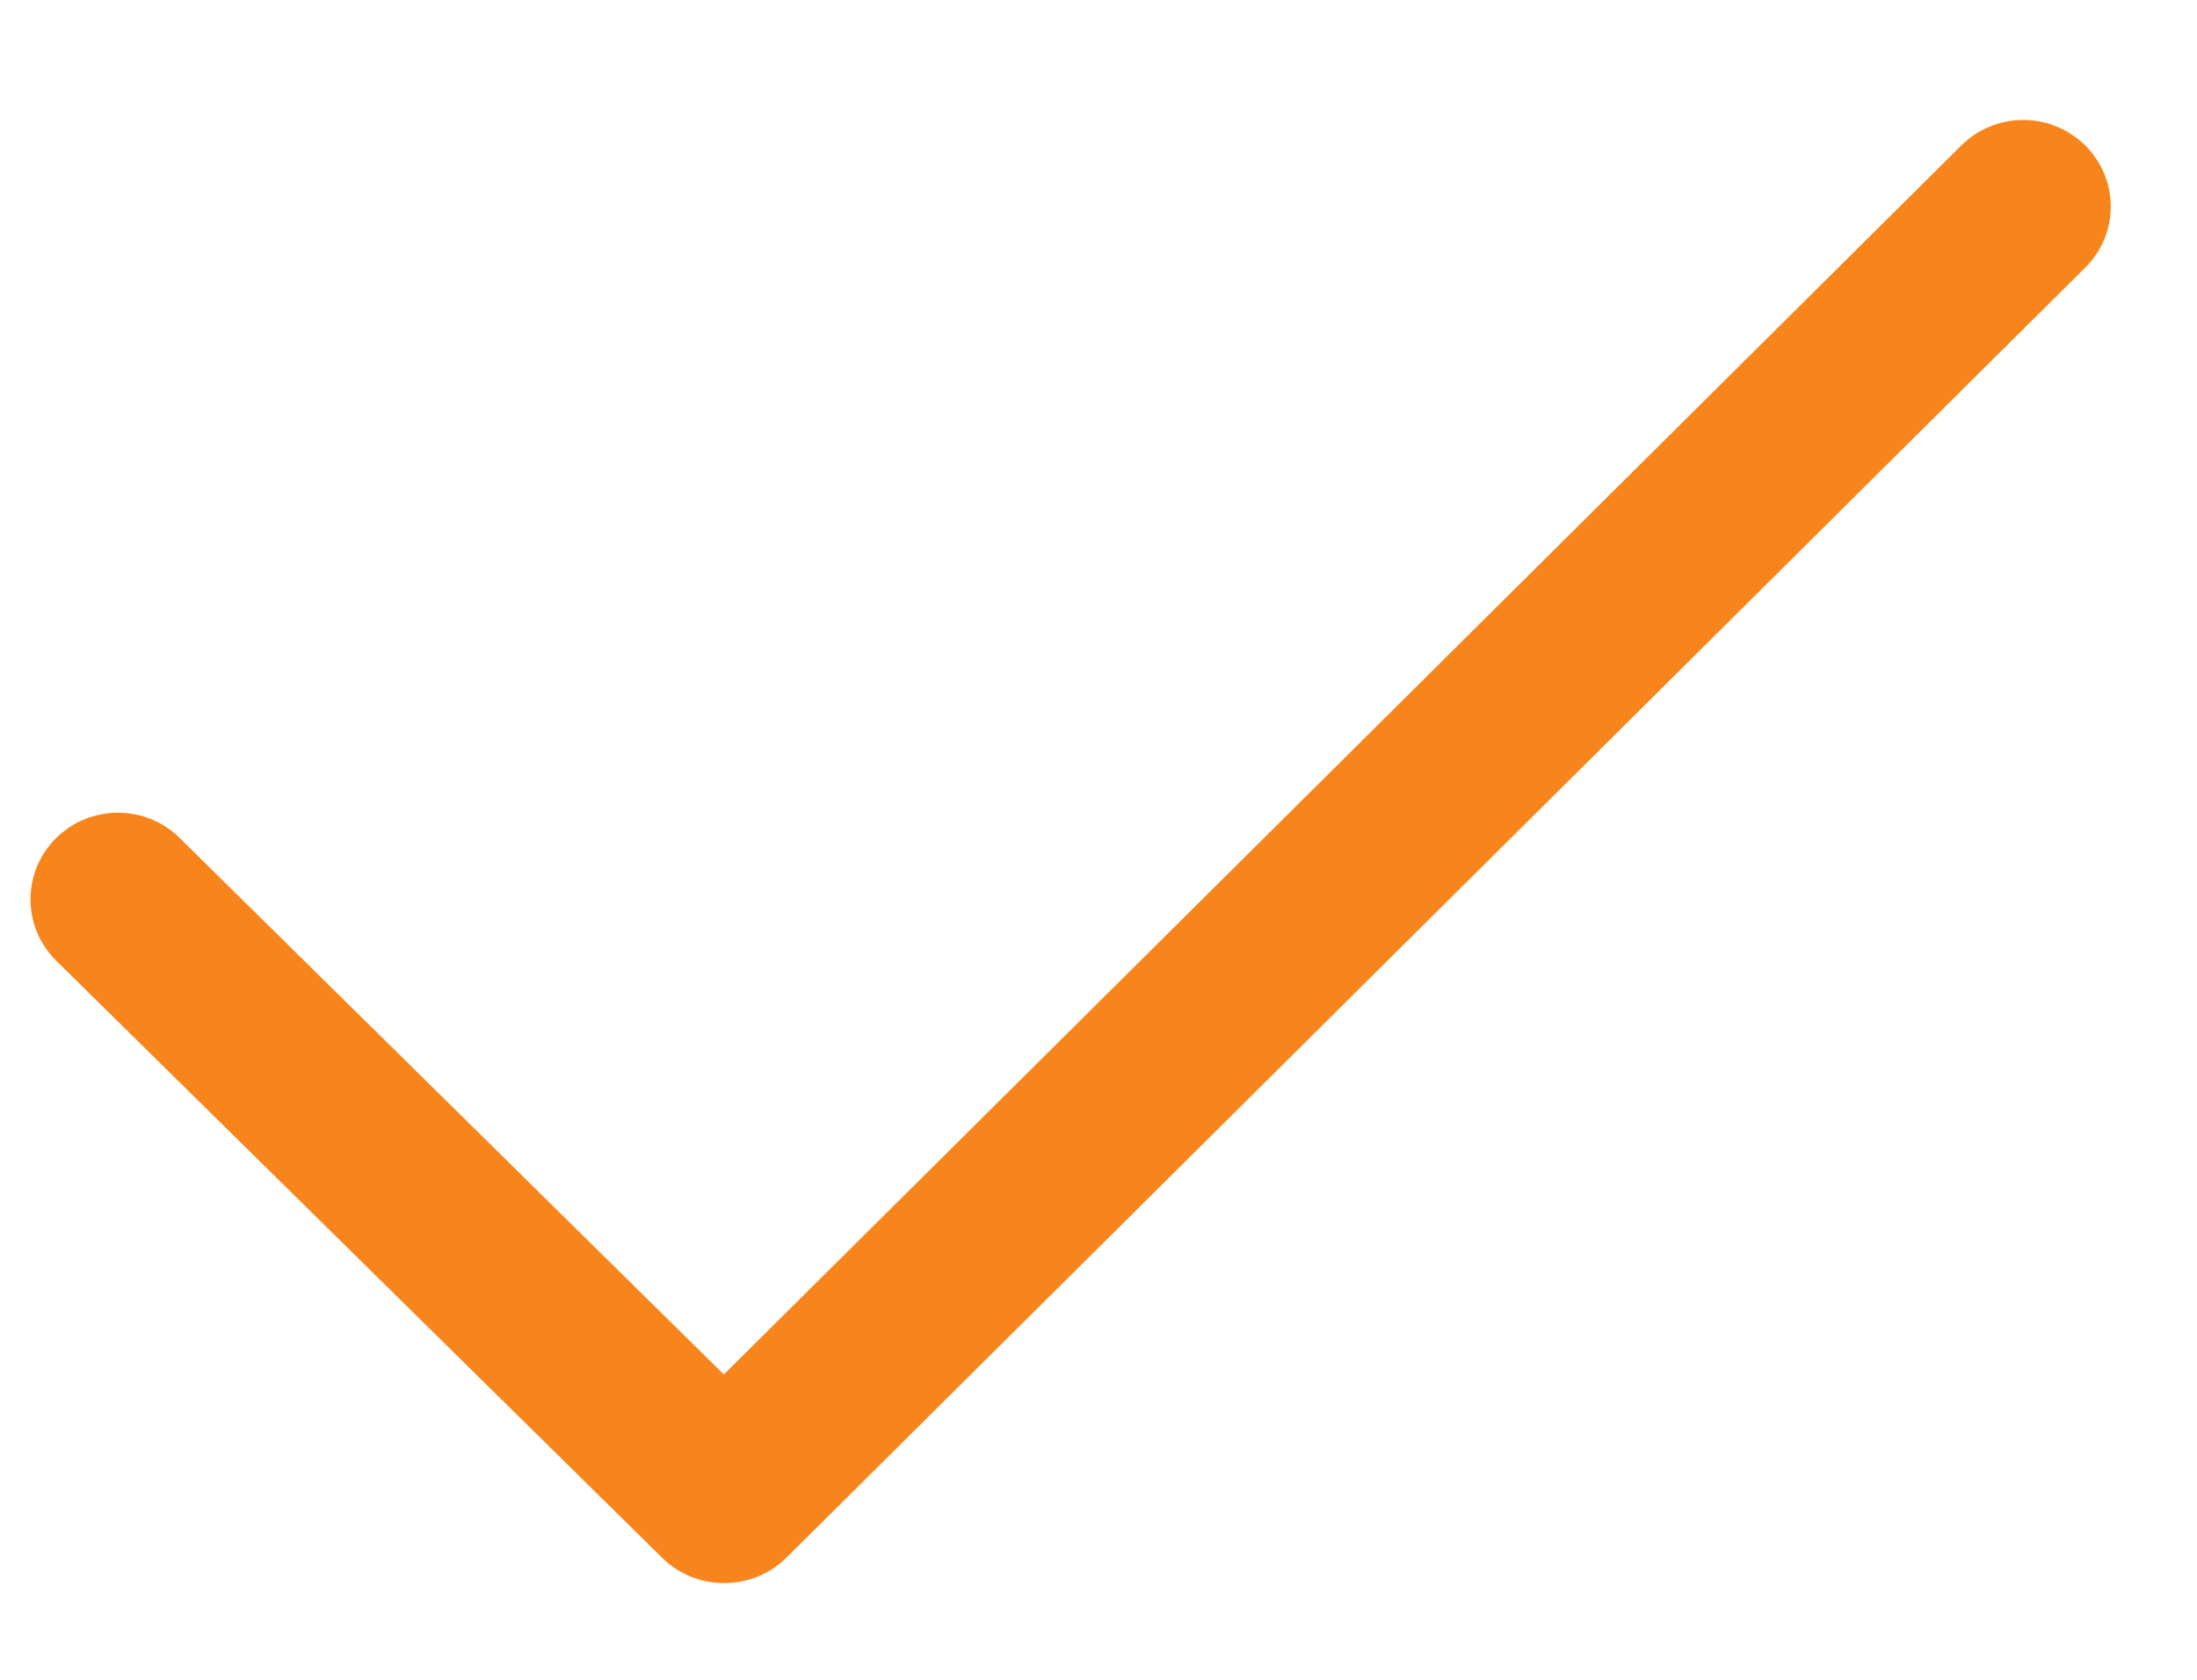 <svg width="17" height="13" viewBox="0 0 17 13" fill="none" xmlns="http://www.w3.org/2000/svg">
<path d="M16.134 1.125C15.87 0.863 15.441 0.863 15.177 1.125L5.601 10.637L1.391 6.486C1.127 6.224 0.698 6.224 0.434 6.486C0.17 6.748 0.17 7.172 0.434 7.434L5.125 12.057C5.386 12.316 5.821 12.316 6.083 12.057L16.134 2.072C16.399 1.811 16.399 1.386 16.134 1.125C15.87 0.863 16.399 1.386 16.134 1.125Z" fill="#F8851B"/>
</svg>
